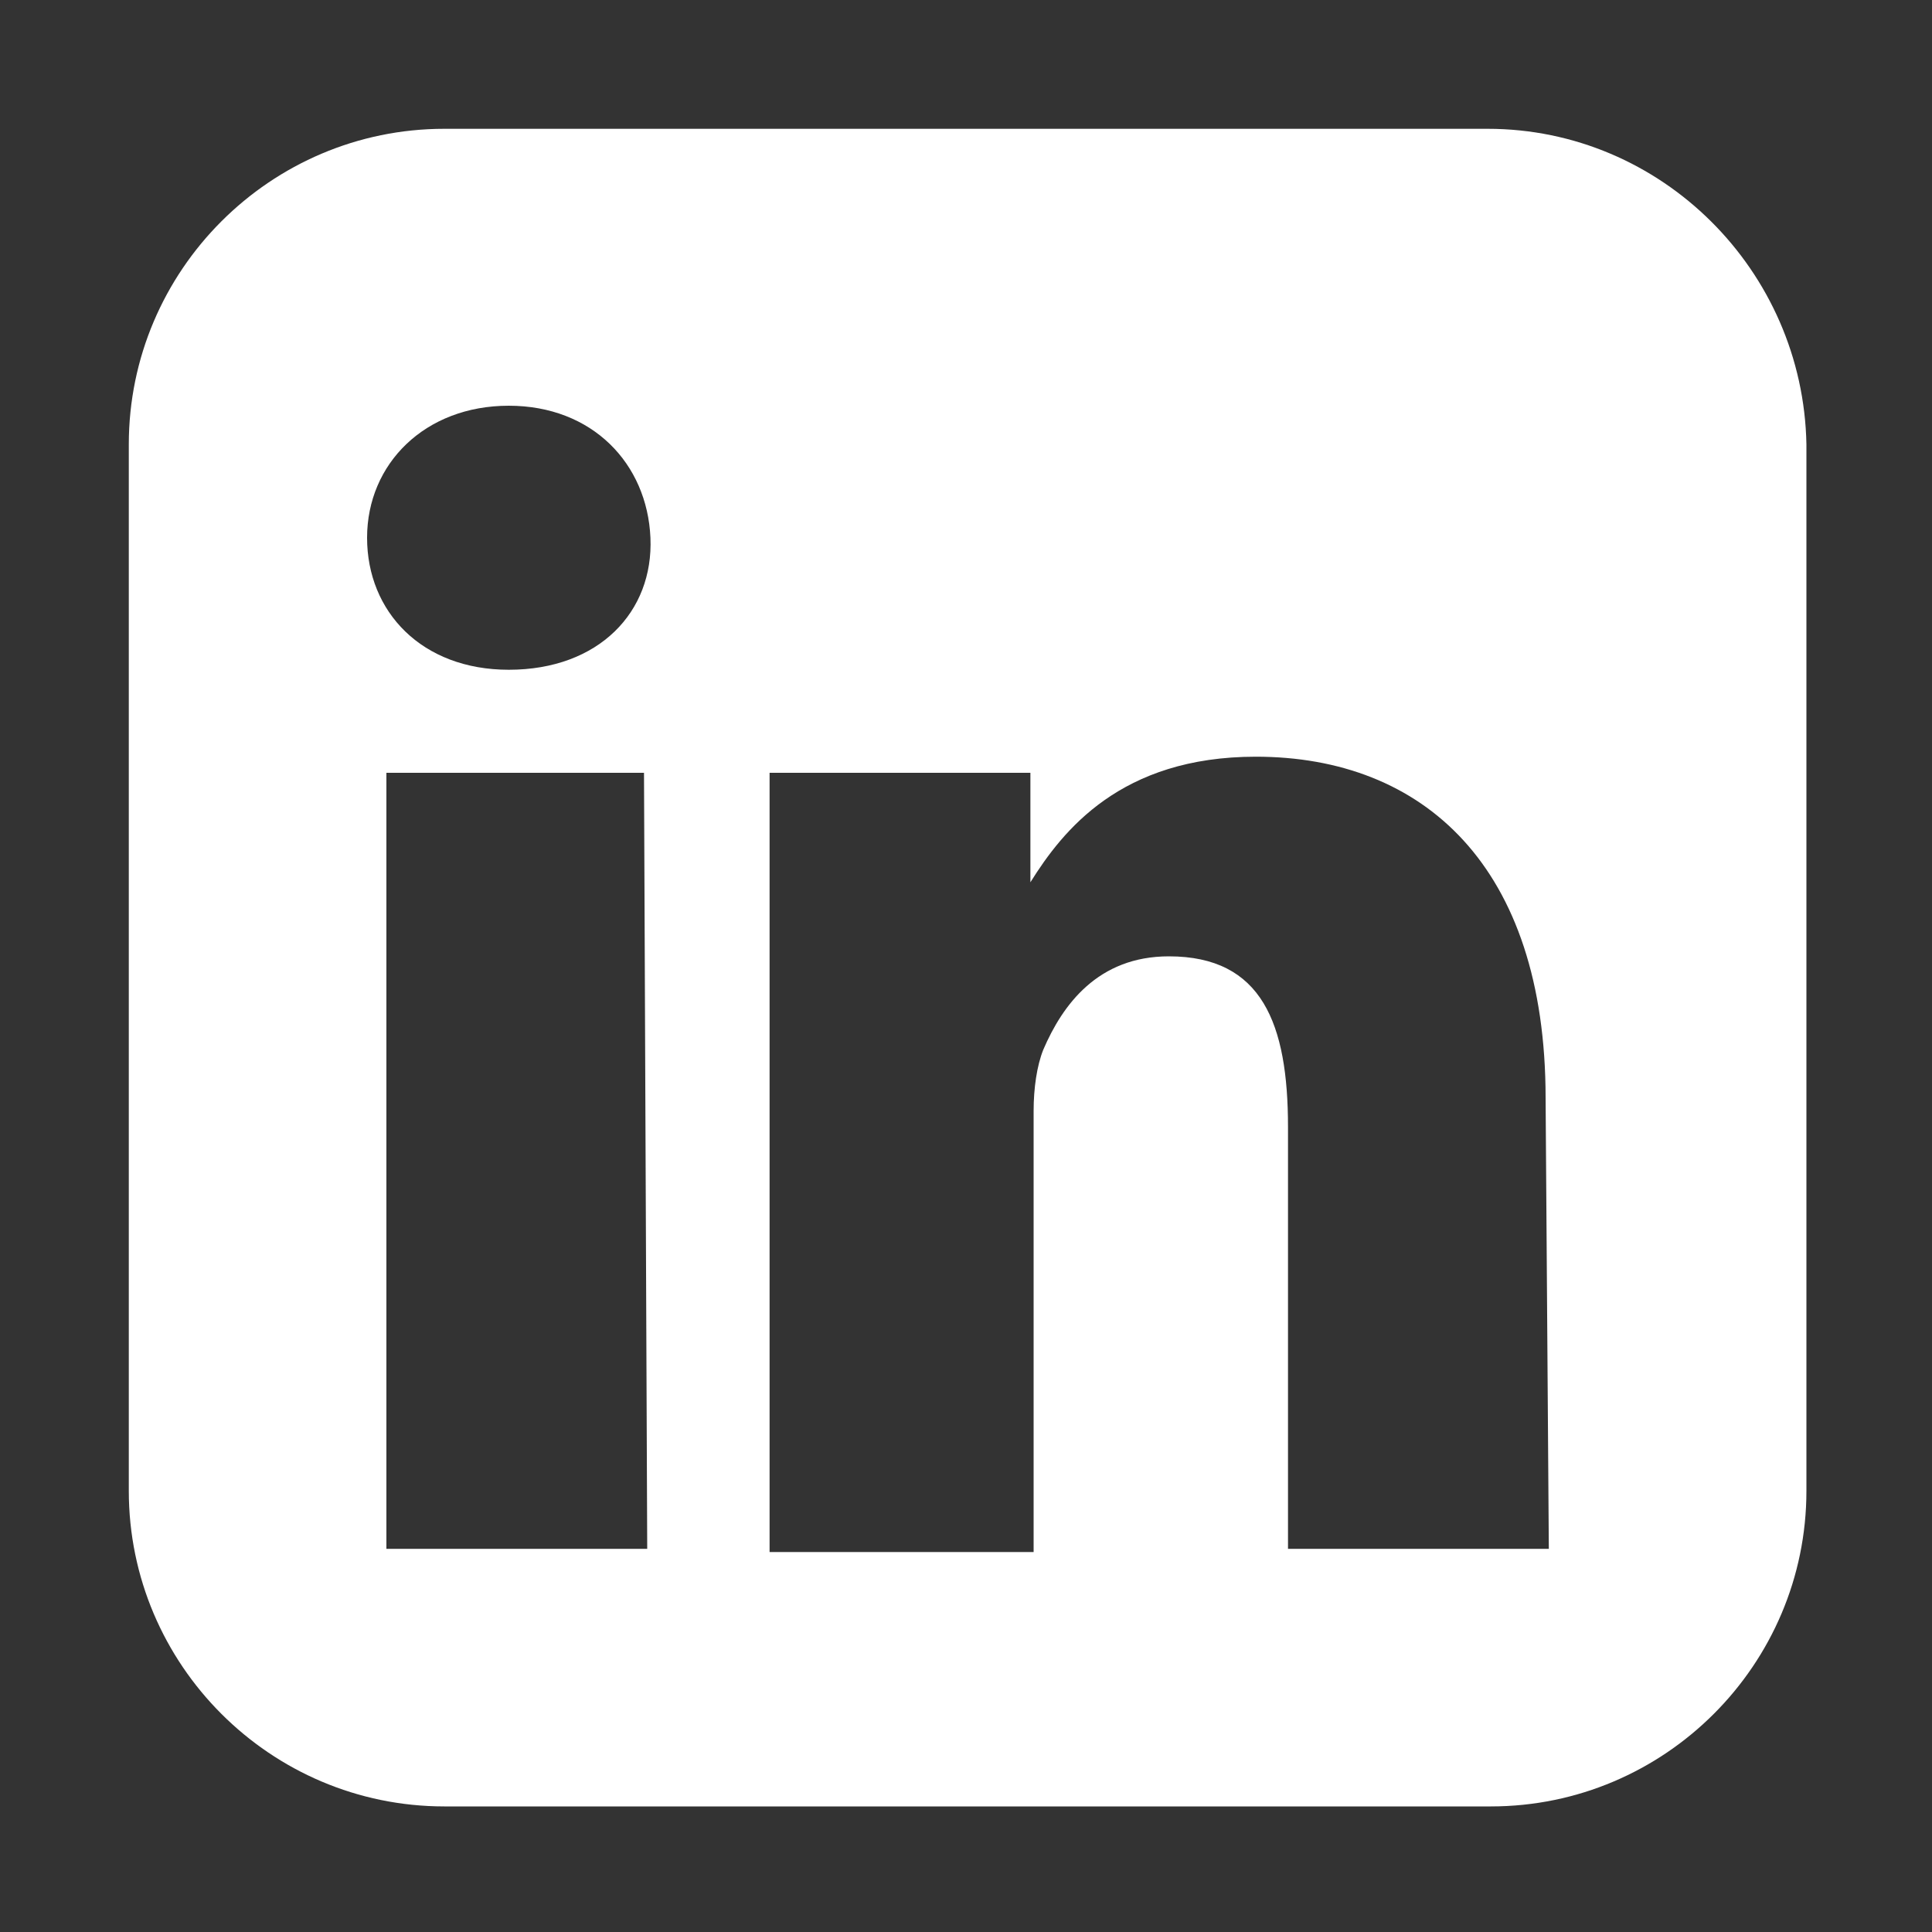<?xml version="1.0" encoding="utf-8"?>
<!-- Generator: Adobe Illustrator 23.0.3, SVG Export Plug-In . SVG Version: 6.00 Build 0)  -->
<svg version="1.1" id="Capa_1" xmlns="http://www.w3.org/2000/svg" xmlns:xlink="http://www.w3.org/1999/xlink" x="0px" y="0px"
	 viewBox="0 0 60 60" style="enable-background:new 0 0 60 60;" xml:space="preserve">
<rect x="0" y="0" width="60" height="60" fill="#333333" stroke="none"/>
<style type="text/css">
	.st0{fill:#FFFFFF;}
</style>
<path class="st0" d="M46.2,4H13.8C8.4,4,4,8.4,4,13.8v32.5c0,5.4,4.4,9.8,9.8,9.8h32.5c5.4,0,9.8-4.4,9.8-9.8V13.8
	C56,8.4,51.6,4,46.2,4z M20.1,48.1H12L12,24H20L20.1,48.1z M15.8,20.8L15.8,20.8c-2.7,0-4.4-1.8-4.4-4.1c0-2.3,1.8-4.1,4.4-4.1
	s4.3,1.8,4.4,4.1C20.3,19,18.6,20.8,15.8,20.8z M48.1,48.1h-8.1V35c0-3.2-0.8-5.3-3.7-5.3c-2.2,0-3.3,1.5-3.9,2.9
	c-0.2,0.5-0.3,1.2-0.3,1.9v13.7h-8.2l0-24.2H32l0,3.4c1-1.6,2.8-3.9,7-3.9c5.2,0,9,3.4,9,10.6L48.1,48.1L48.1,48.1z"/>
</svg>
